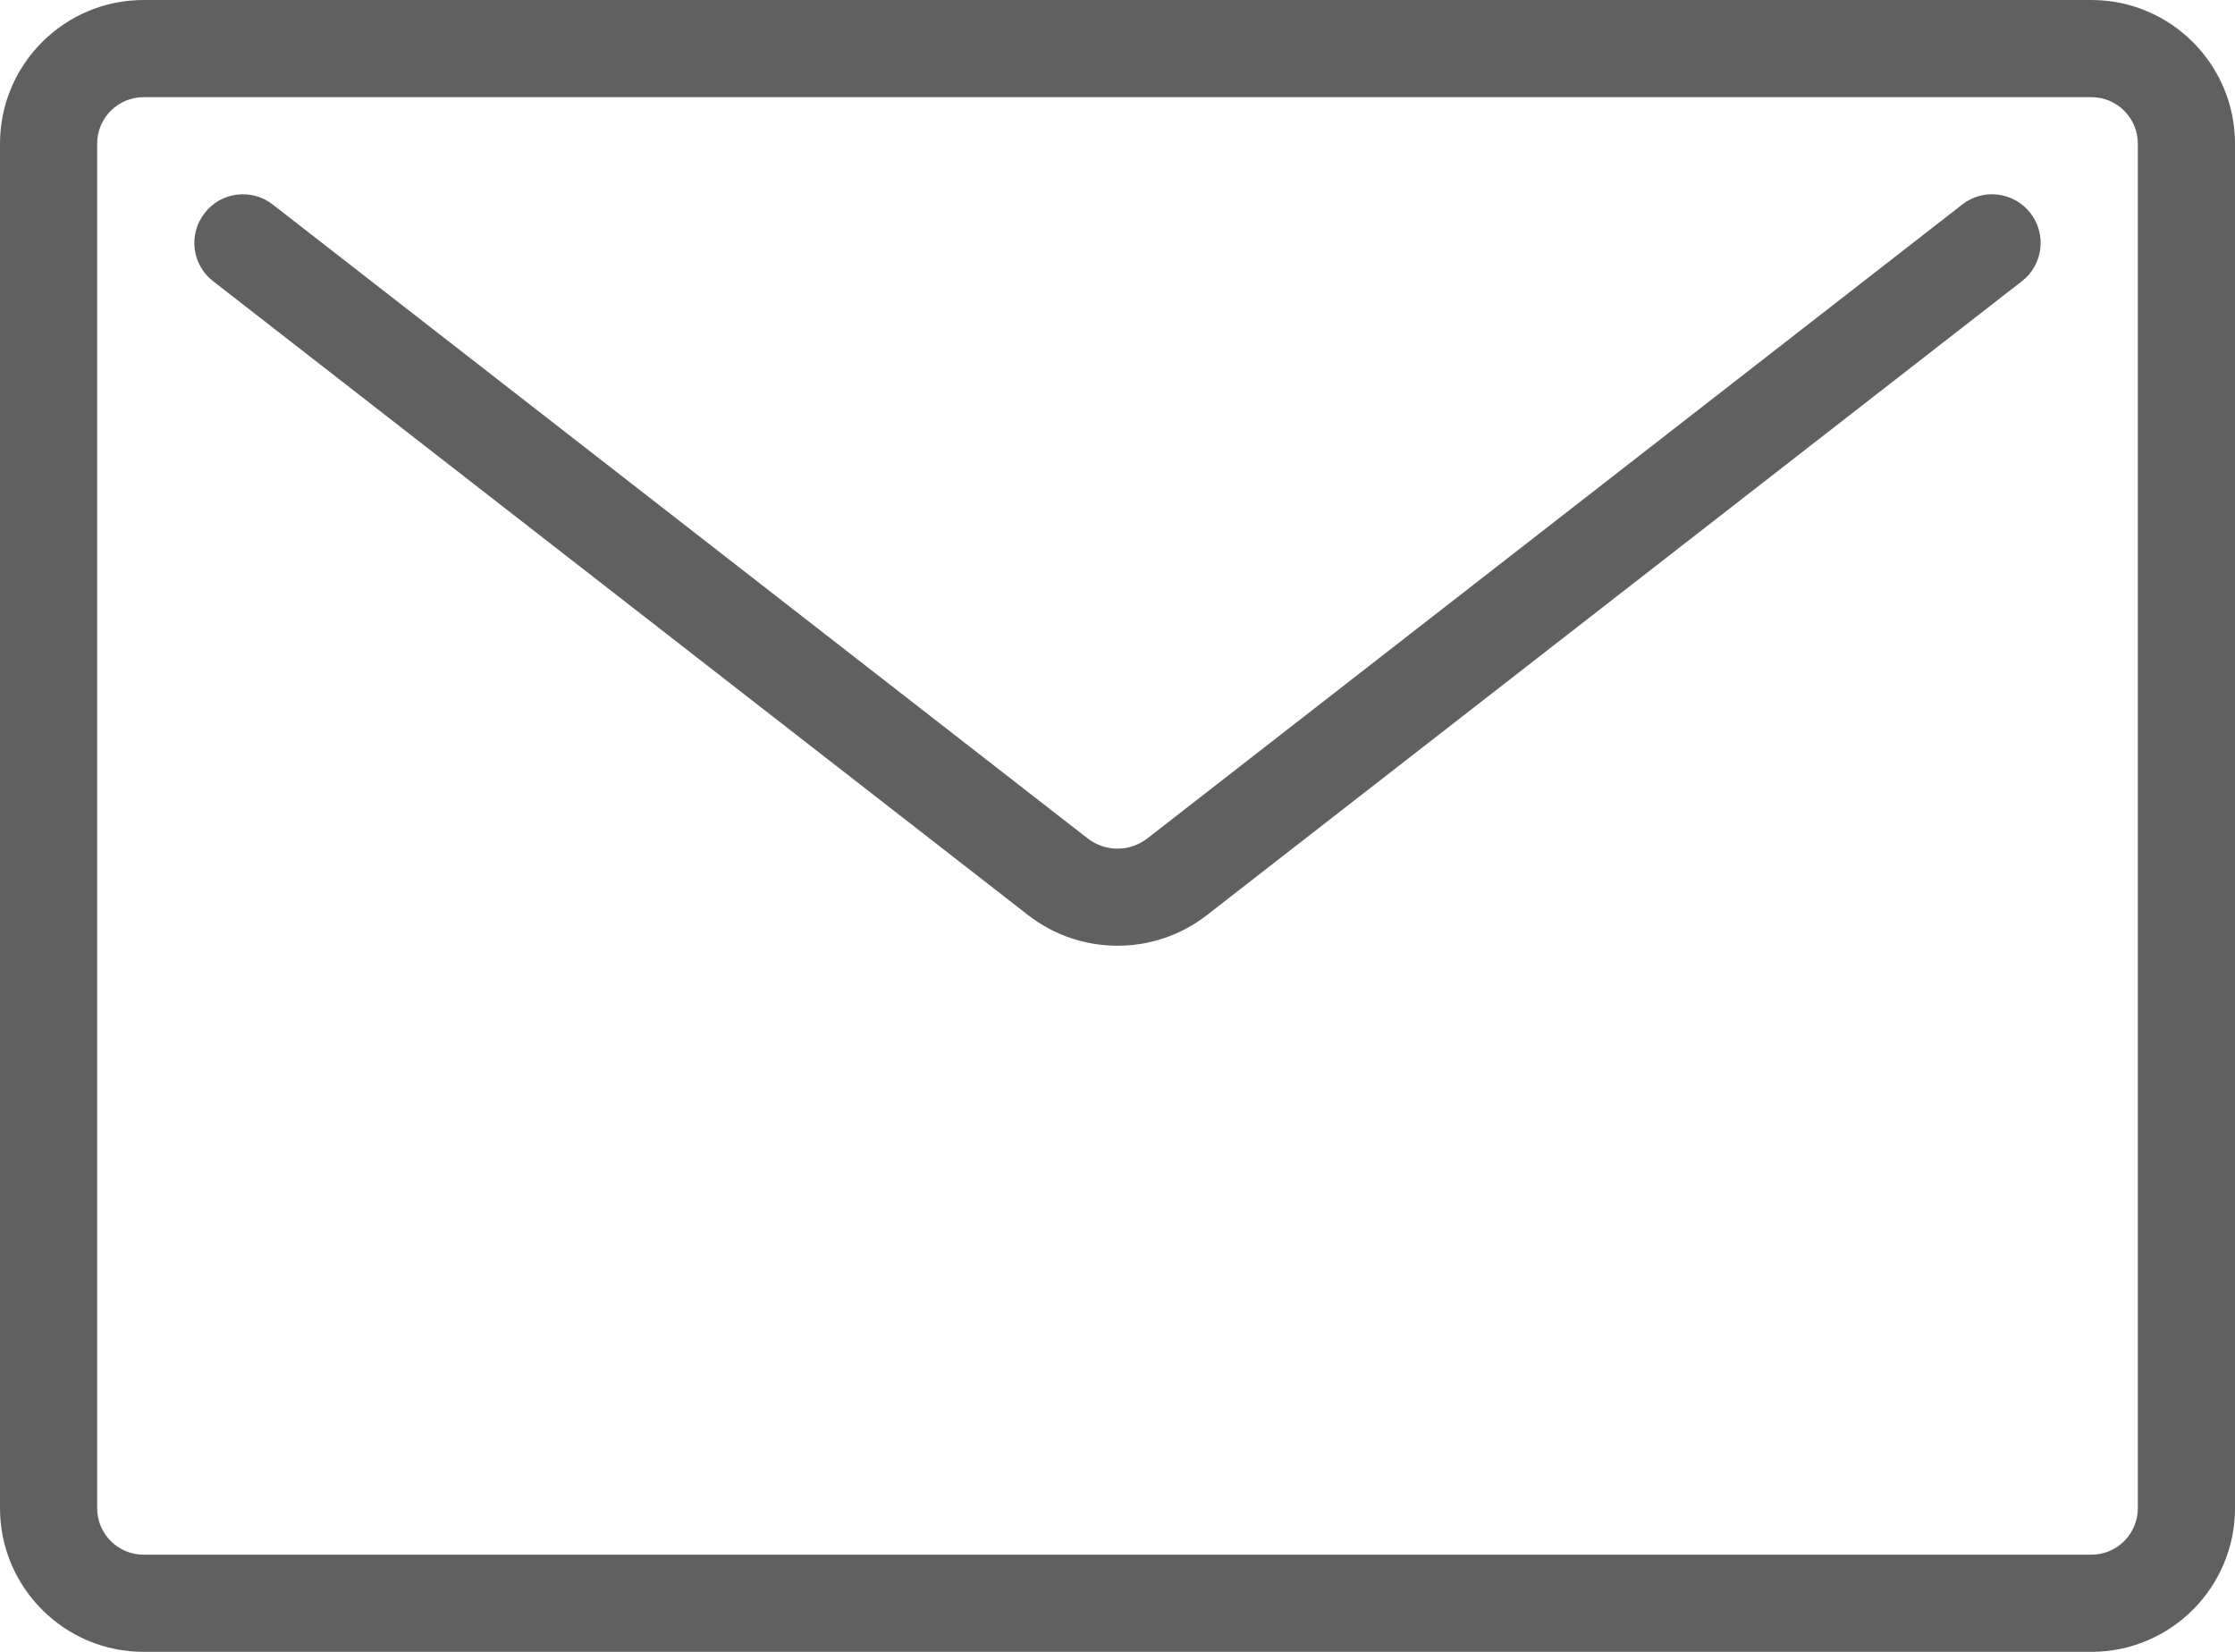 <svg
  xmlns="http://www.w3.org/2000/svg"
  xmlns:xlink="http://www.w3.org/1999/xlink"
  width="23px" height="17px">
  <path fill-rule="evenodd"  fill="rgb(96, 96, 96)"
        d="M21.522,17.000 L1.477,17.000 C0.663,17.000 0.000,16.337 0.000,15.522 L0.000,1.478 C0.000,0.663 0.663,0.000 1.477,0.000 L21.522,0.000 C22.337,0.000 23.000,0.663 23.000,1.478 L23.000,15.522 C23.000,16.337 22.337,17.000 21.522,17.000 ZM22.000,1.478 C22.000,1.214 21.786,1.000 21.522,1.000 L1.477,1.000 C1.214,1.000 1.000,1.214 1.000,1.478 L1.000,15.522 C1.000,15.786 1.214,16.000 1.477,16.000 L21.522,16.000 C21.786,16.000 22.000,15.786 22.000,15.522 L22.000,1.478 ZM12.421,9.417 C12.151,9.628 11.825,9.733 11.500,9.733 C11.175,9.733 10.850,9.628 10.579,9.417 L2.193,2.894 C1.975,2.726 1.935,2.411 2.106,2.193 C2.274,1.974 2.590,1.935 2.807,2.105 L11.192,8.628 C11.374,8.769 11.626,8.769 11.808,8.628 L20.193,2.105 C20.409,1.935 20.724,1.974 20.895,2.193 C21.064,2.411 21.025,2.726 20.807,2.894 L12.421,9.417 Z"/>
</svg>
